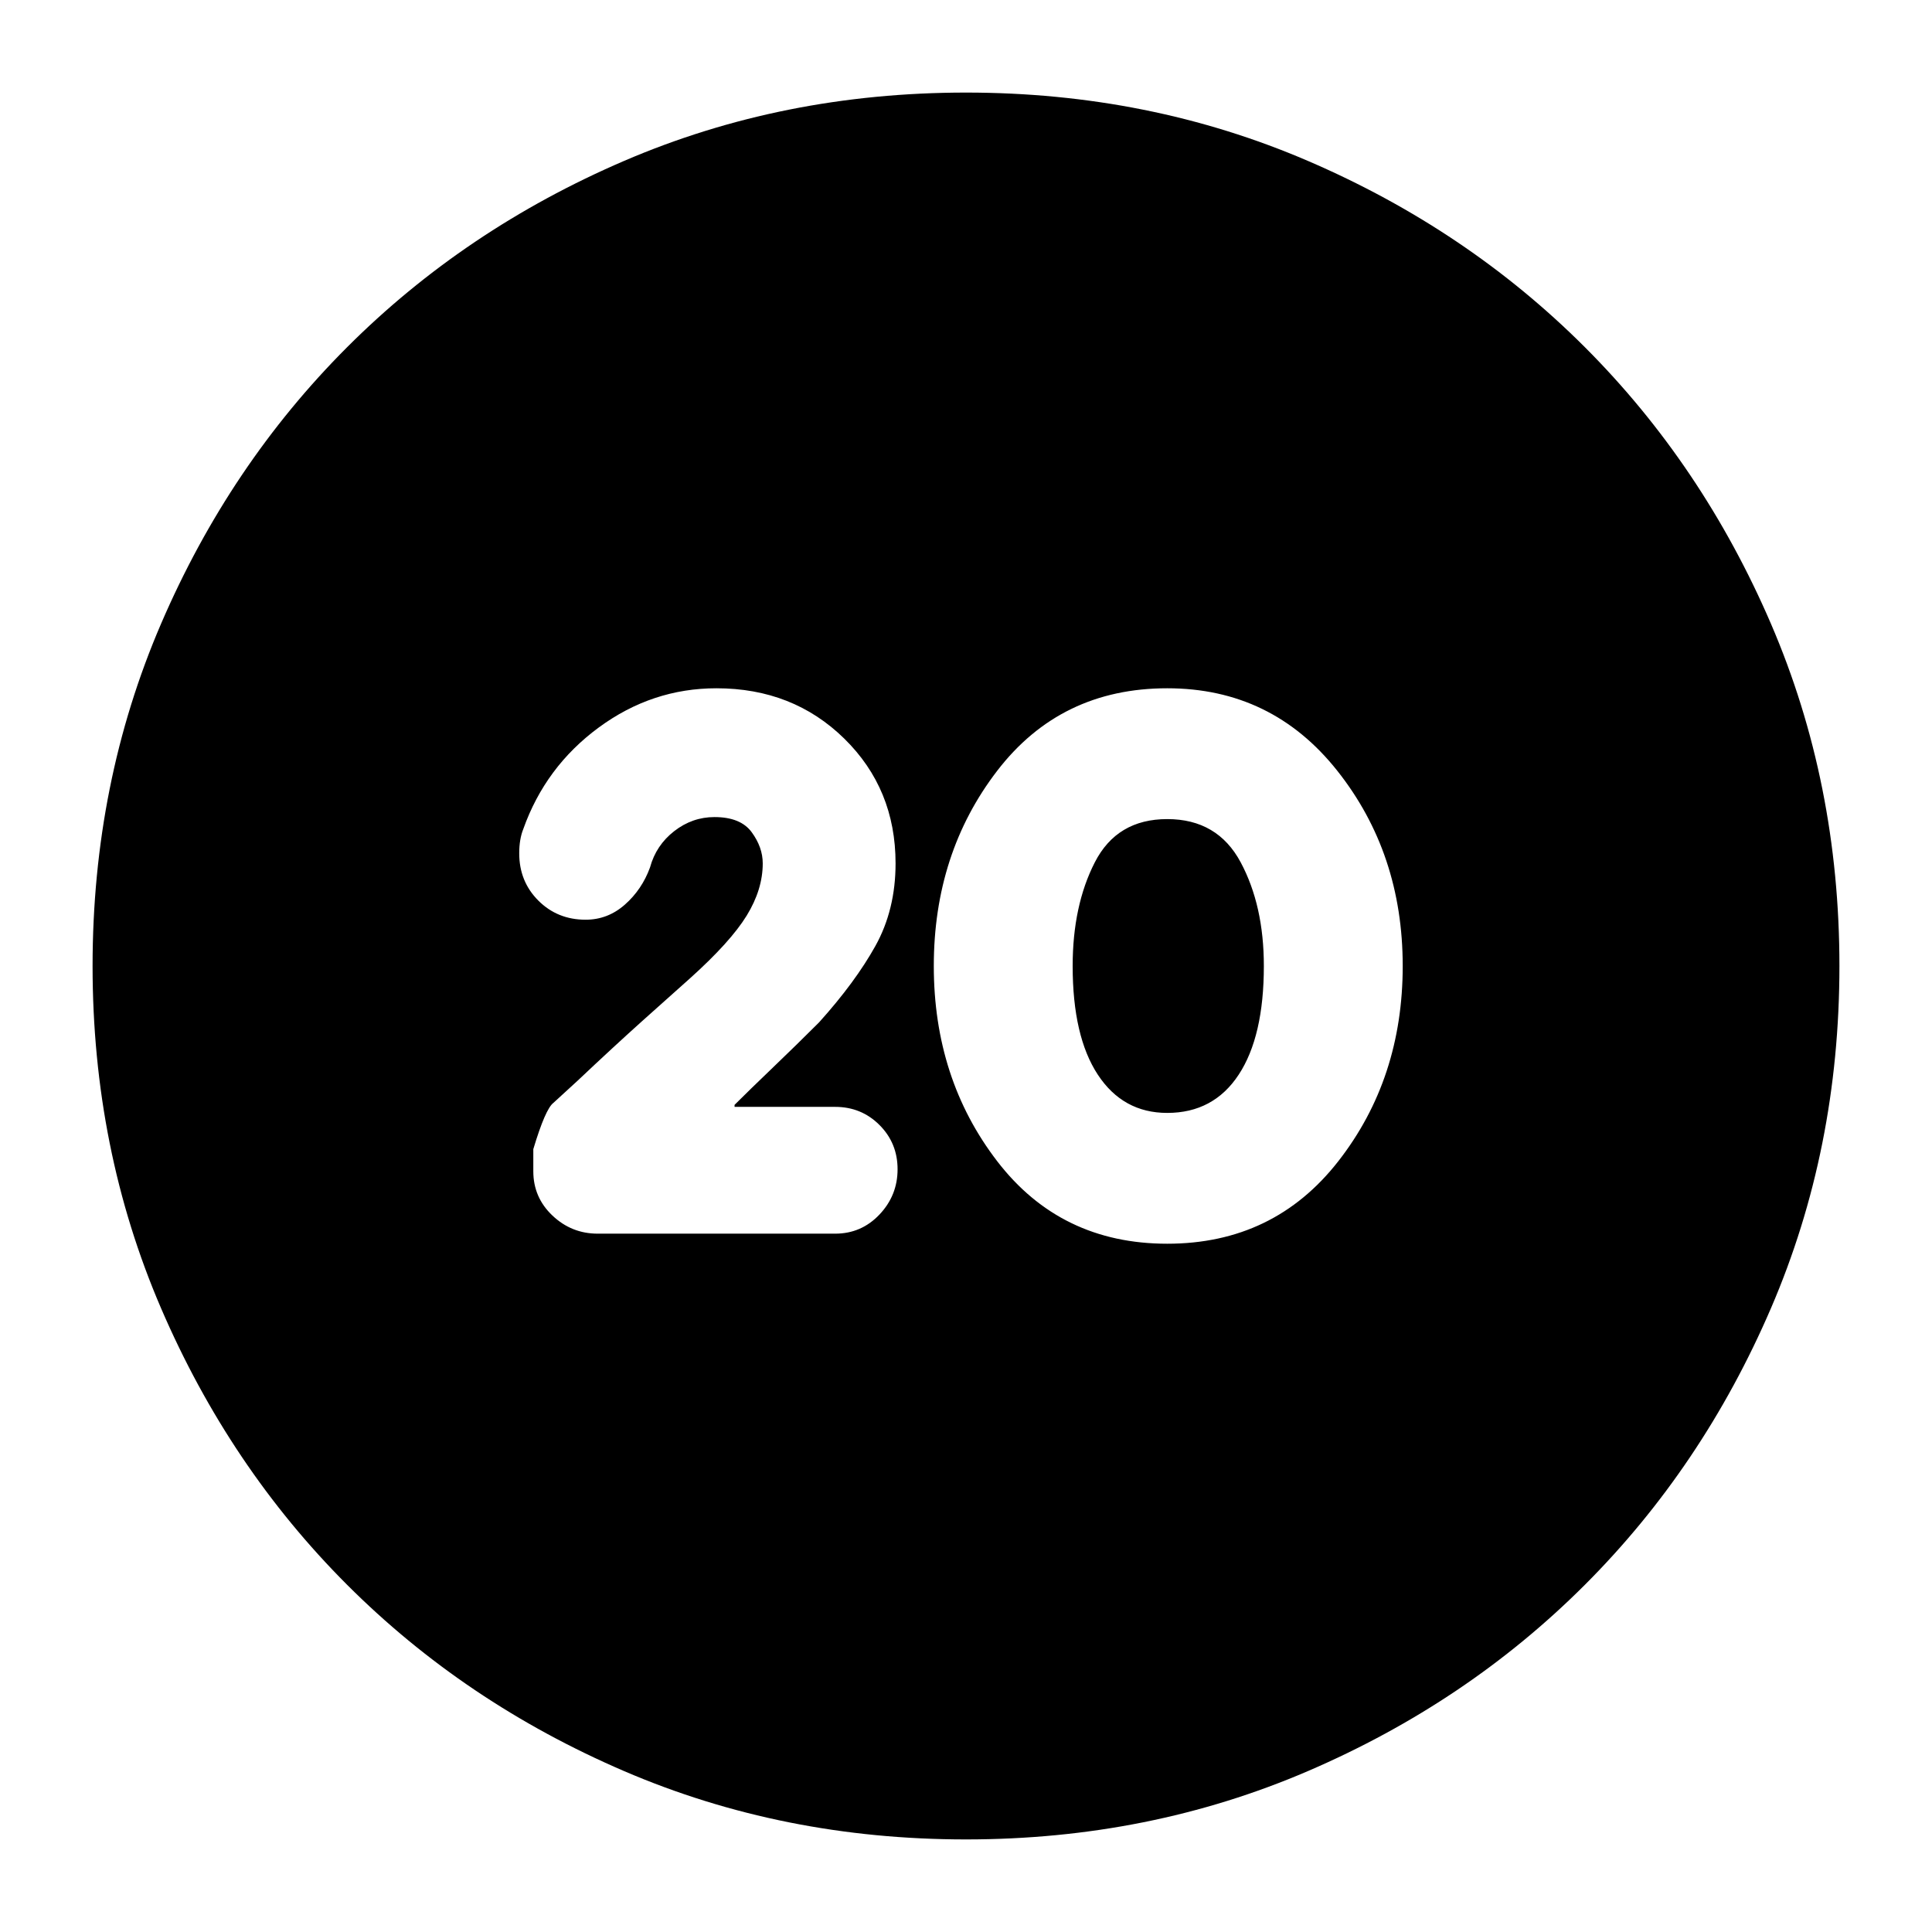 <svg xmlns="http://www.w3.org/2000/svg" height="24" viewBox="0 -960 960 960" width="24"><path d="M580-342q53 0 85-41t32-97q0-56-32.5-97T580-618q-53 0-84.5 41T464-480q0 56 31.5 97t84.5 41Zm0-65q-22 0-34.5-19T533-480q0-30 11-51.5t36-21.5q25 0 36.5 21.5T628-480q0 35-12.5 54T580-407ZM480-46q-91 0-170-34t-137.5-92.5Q114-231 80-310T46-480q0-91 34-170t92.5-137.5Q231-846 310-880t170-34q91 0 170 34t137.5 92.5Q846-729 880-650t34 170q0 91-34 170t-92.5 137.5Q729-114 650-80T480-46Zm-65-301q13 0 22-9.5t9-22.5q0-13-9-22t-22-9h-50v-1q7-7 19-18.5t23-22.5q18-20 28-38t10-41q0-37-25.5-62T356-618q-32 0-58.5 19.5T260-548q-2 5-2 12 0 14 9.5 23.5T291-503q11 0 19.5-7.5T323-529q3-11 12-18t20-7q13 0 18.5 7.5T379-531q0 13-8 26t-28 31q-9 8-23.5 21T287-423l-12 11q-4 3-10 23v11q0 13 9.5 22t22.5 9h118Z"/></svg>